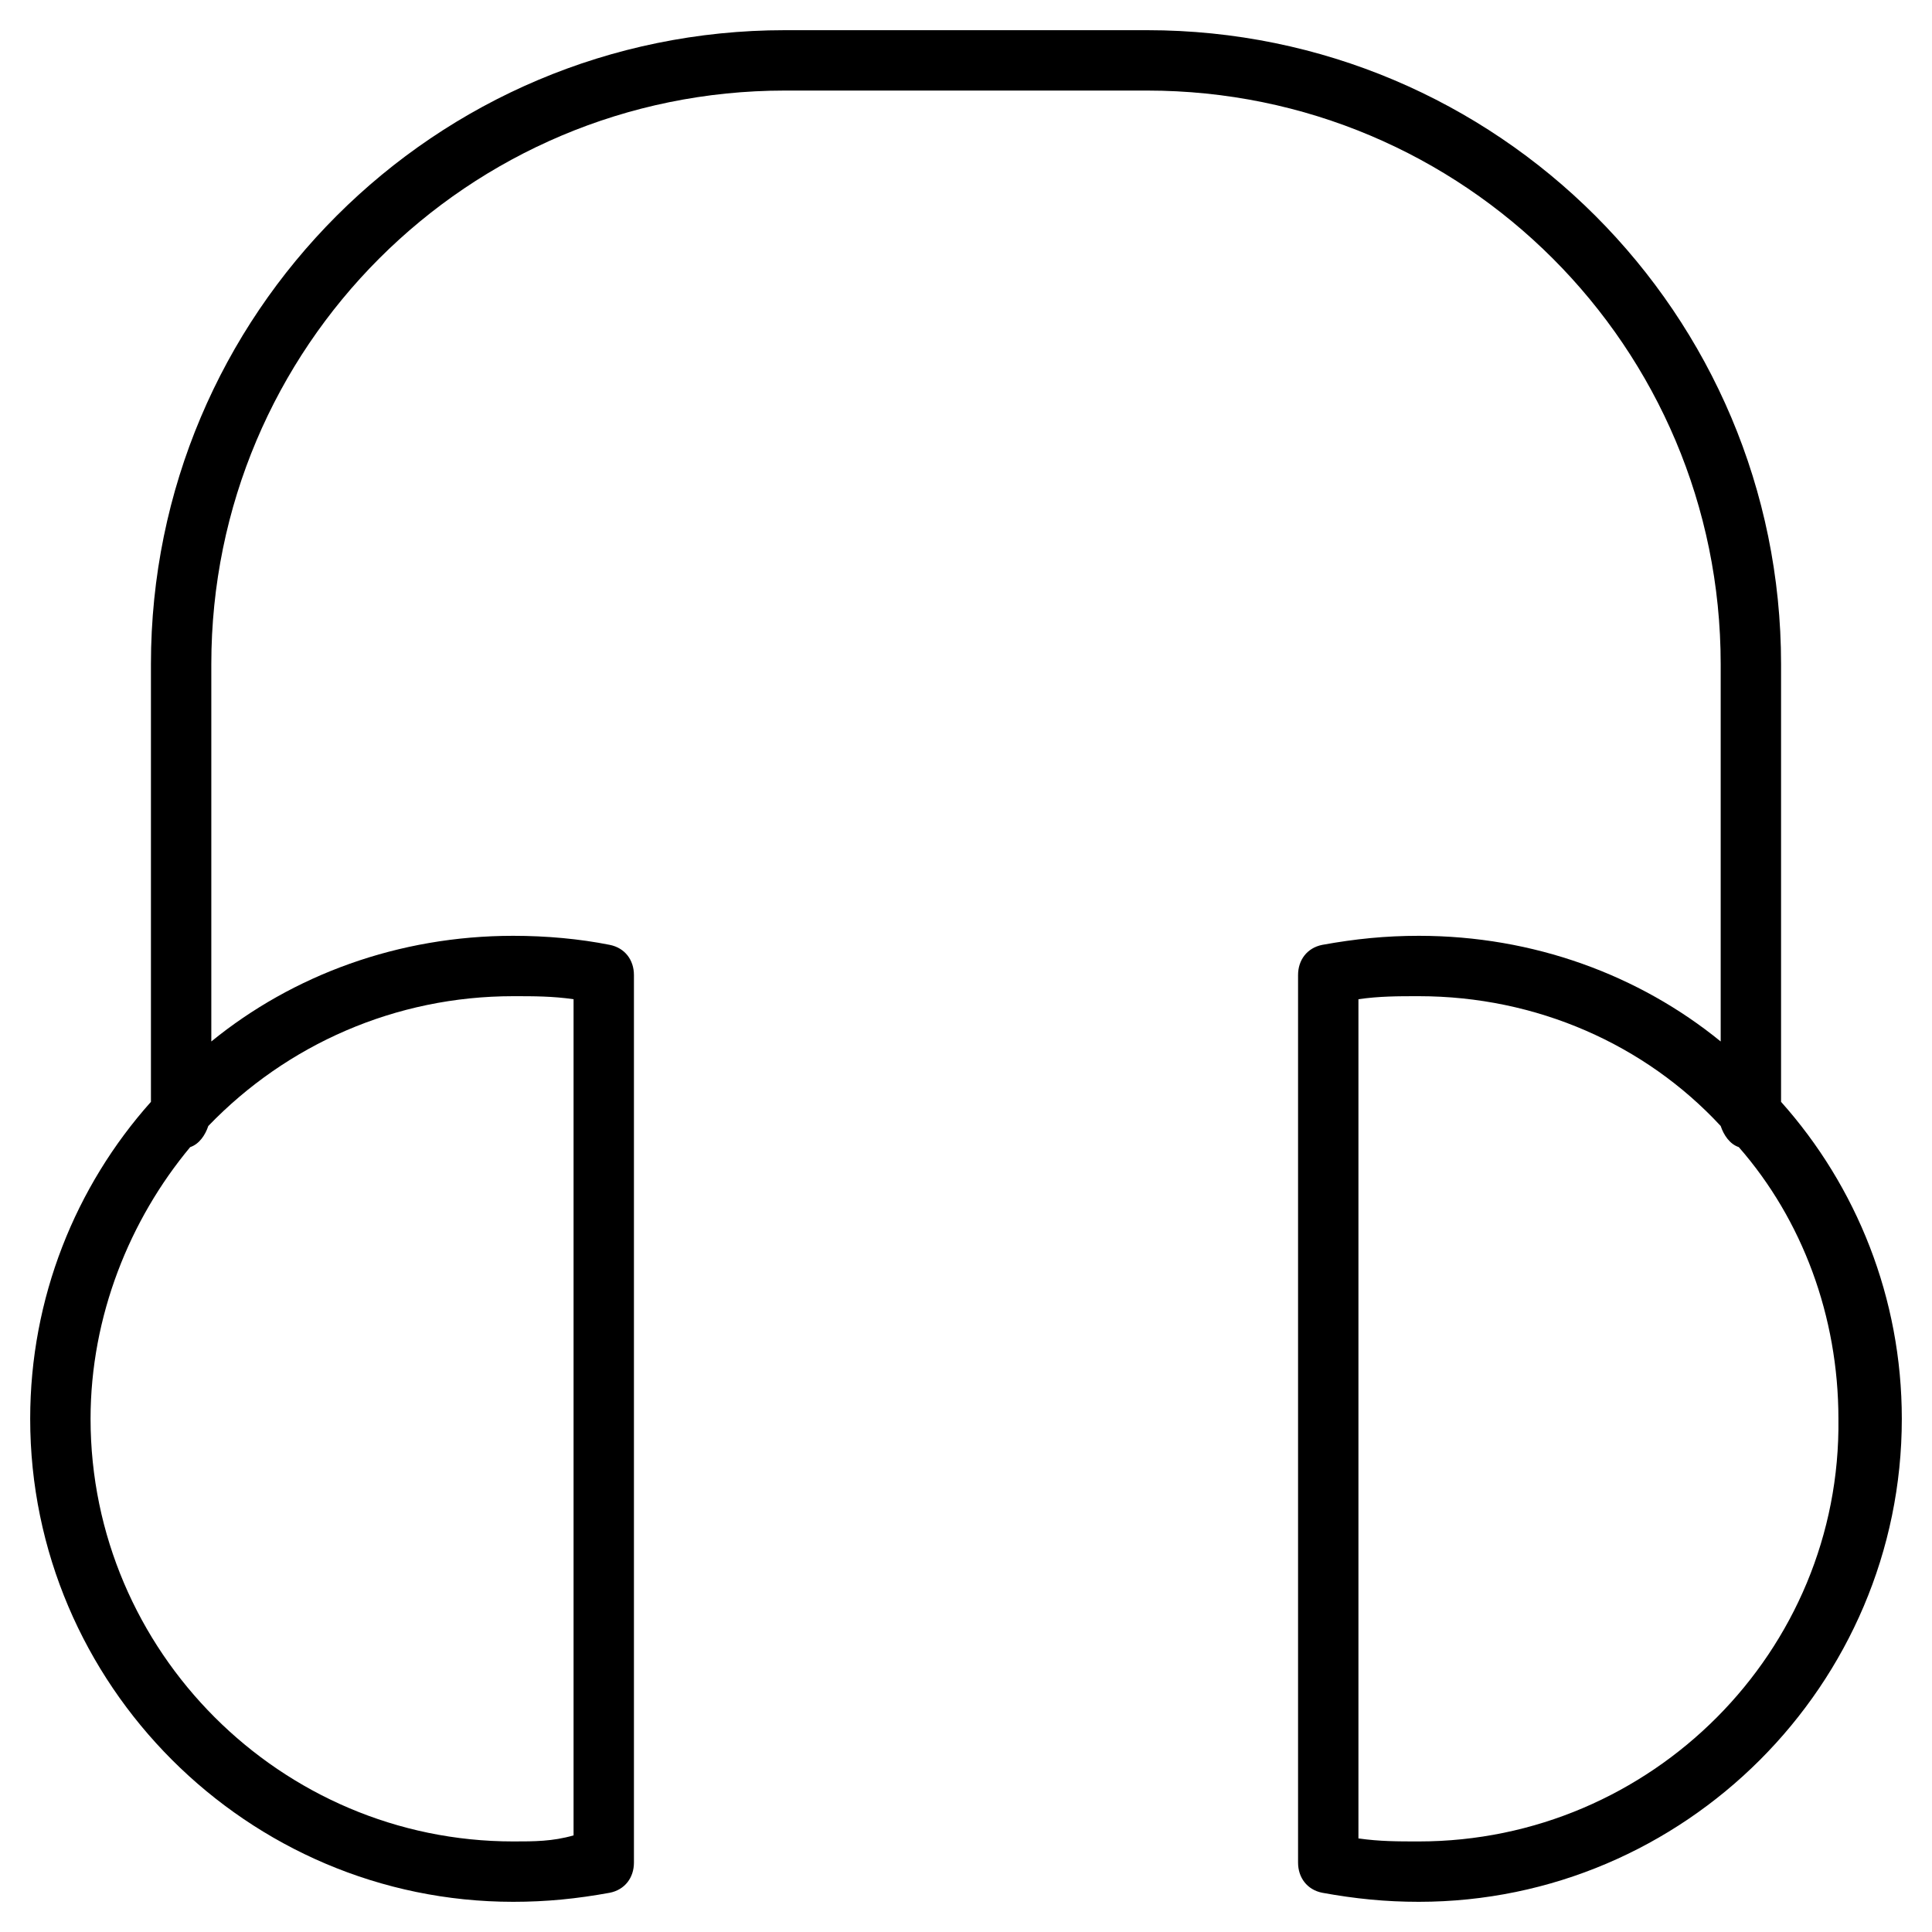 <?xml version="1.0" encoding="utf-8"?>
<!-- Generator: Adobe Illustrator 19.1.0, SVG Export Plug-In . SVG Version: 6.00 Build 0)  -->
<!DOCTYPE svg PUBLIC "-//W3C//DTD SVG 1.1//EN" "http://www.w3.org/Graphics/SVG/1.1/DTD/svg11.dtd">
<svg version="1.1" id="Layer_1" xmlns="http://www.w3.org/2000/svg" xmlns:xlink="http://www.w3.org/1999/xlink" x="0px" y="0px"
	 width="64px" height="64px" viewBox="0 0 64 64" enable-background="new 0 0 64 64" xml:space="preserve">
<path d="M59,22c0-11.6-9.4-21-21-21H26C14.4,1,5,10.4,5,22v14.5C2.5,39.3,1,43,1,47c0,8.8,7.2,16,16,16c1.1,0,2.1-0.1,3.2-0.3
	c0.5-0.1,0.8-0.5,0.8-1V32.3c0-0.5-0.3-0.9-0.8-1c-1-0.2-2.1-0.3-3.2-0.3c-3.8,0-7.3,1.3-10,3.5V22C7,11.5,15.5,3,26,3h12
	c10.5,0,19,8.5,19,19v12.5c-2.7-2.2-6.2-3.5-10-3.5c-1.1,0-2.1,0.1-3.2,0.3c-0.5,0.1-0.8,0.5-0.8,1v29.4c0,0.5,0.3,0.9,0.8,1
	c1.1,0.2,2.1,0.3,3.2,0.3c8.8,0,16-7.2,16-16c0-4-1.5-7.7-4-10.5V22z M17,33c0.7,0,1.3,0,2,0.1v27.7C18.3,61,17.7,61,17,61
	C9.3,61,3,54.7,3,47c0-3.4,1.3-6.6,3.3-9c0.3-0.1,0.5-0.4,0.6-0.7C9.5,34.6,13.1,33,17,33z M47,61c-0.7,0-1.3,0-2-0.1V33.1
	c0.7-0.1,1.3-0.1,2-0.1c3.9,0,7.5,1.6,10,4.3c0.1,0.3,0.3,0.6,0.6,0.7c2.1,2.4,3.3,5.6,3.3,9C61,54.7,54.7,61,47,61z"/>
</svg>
